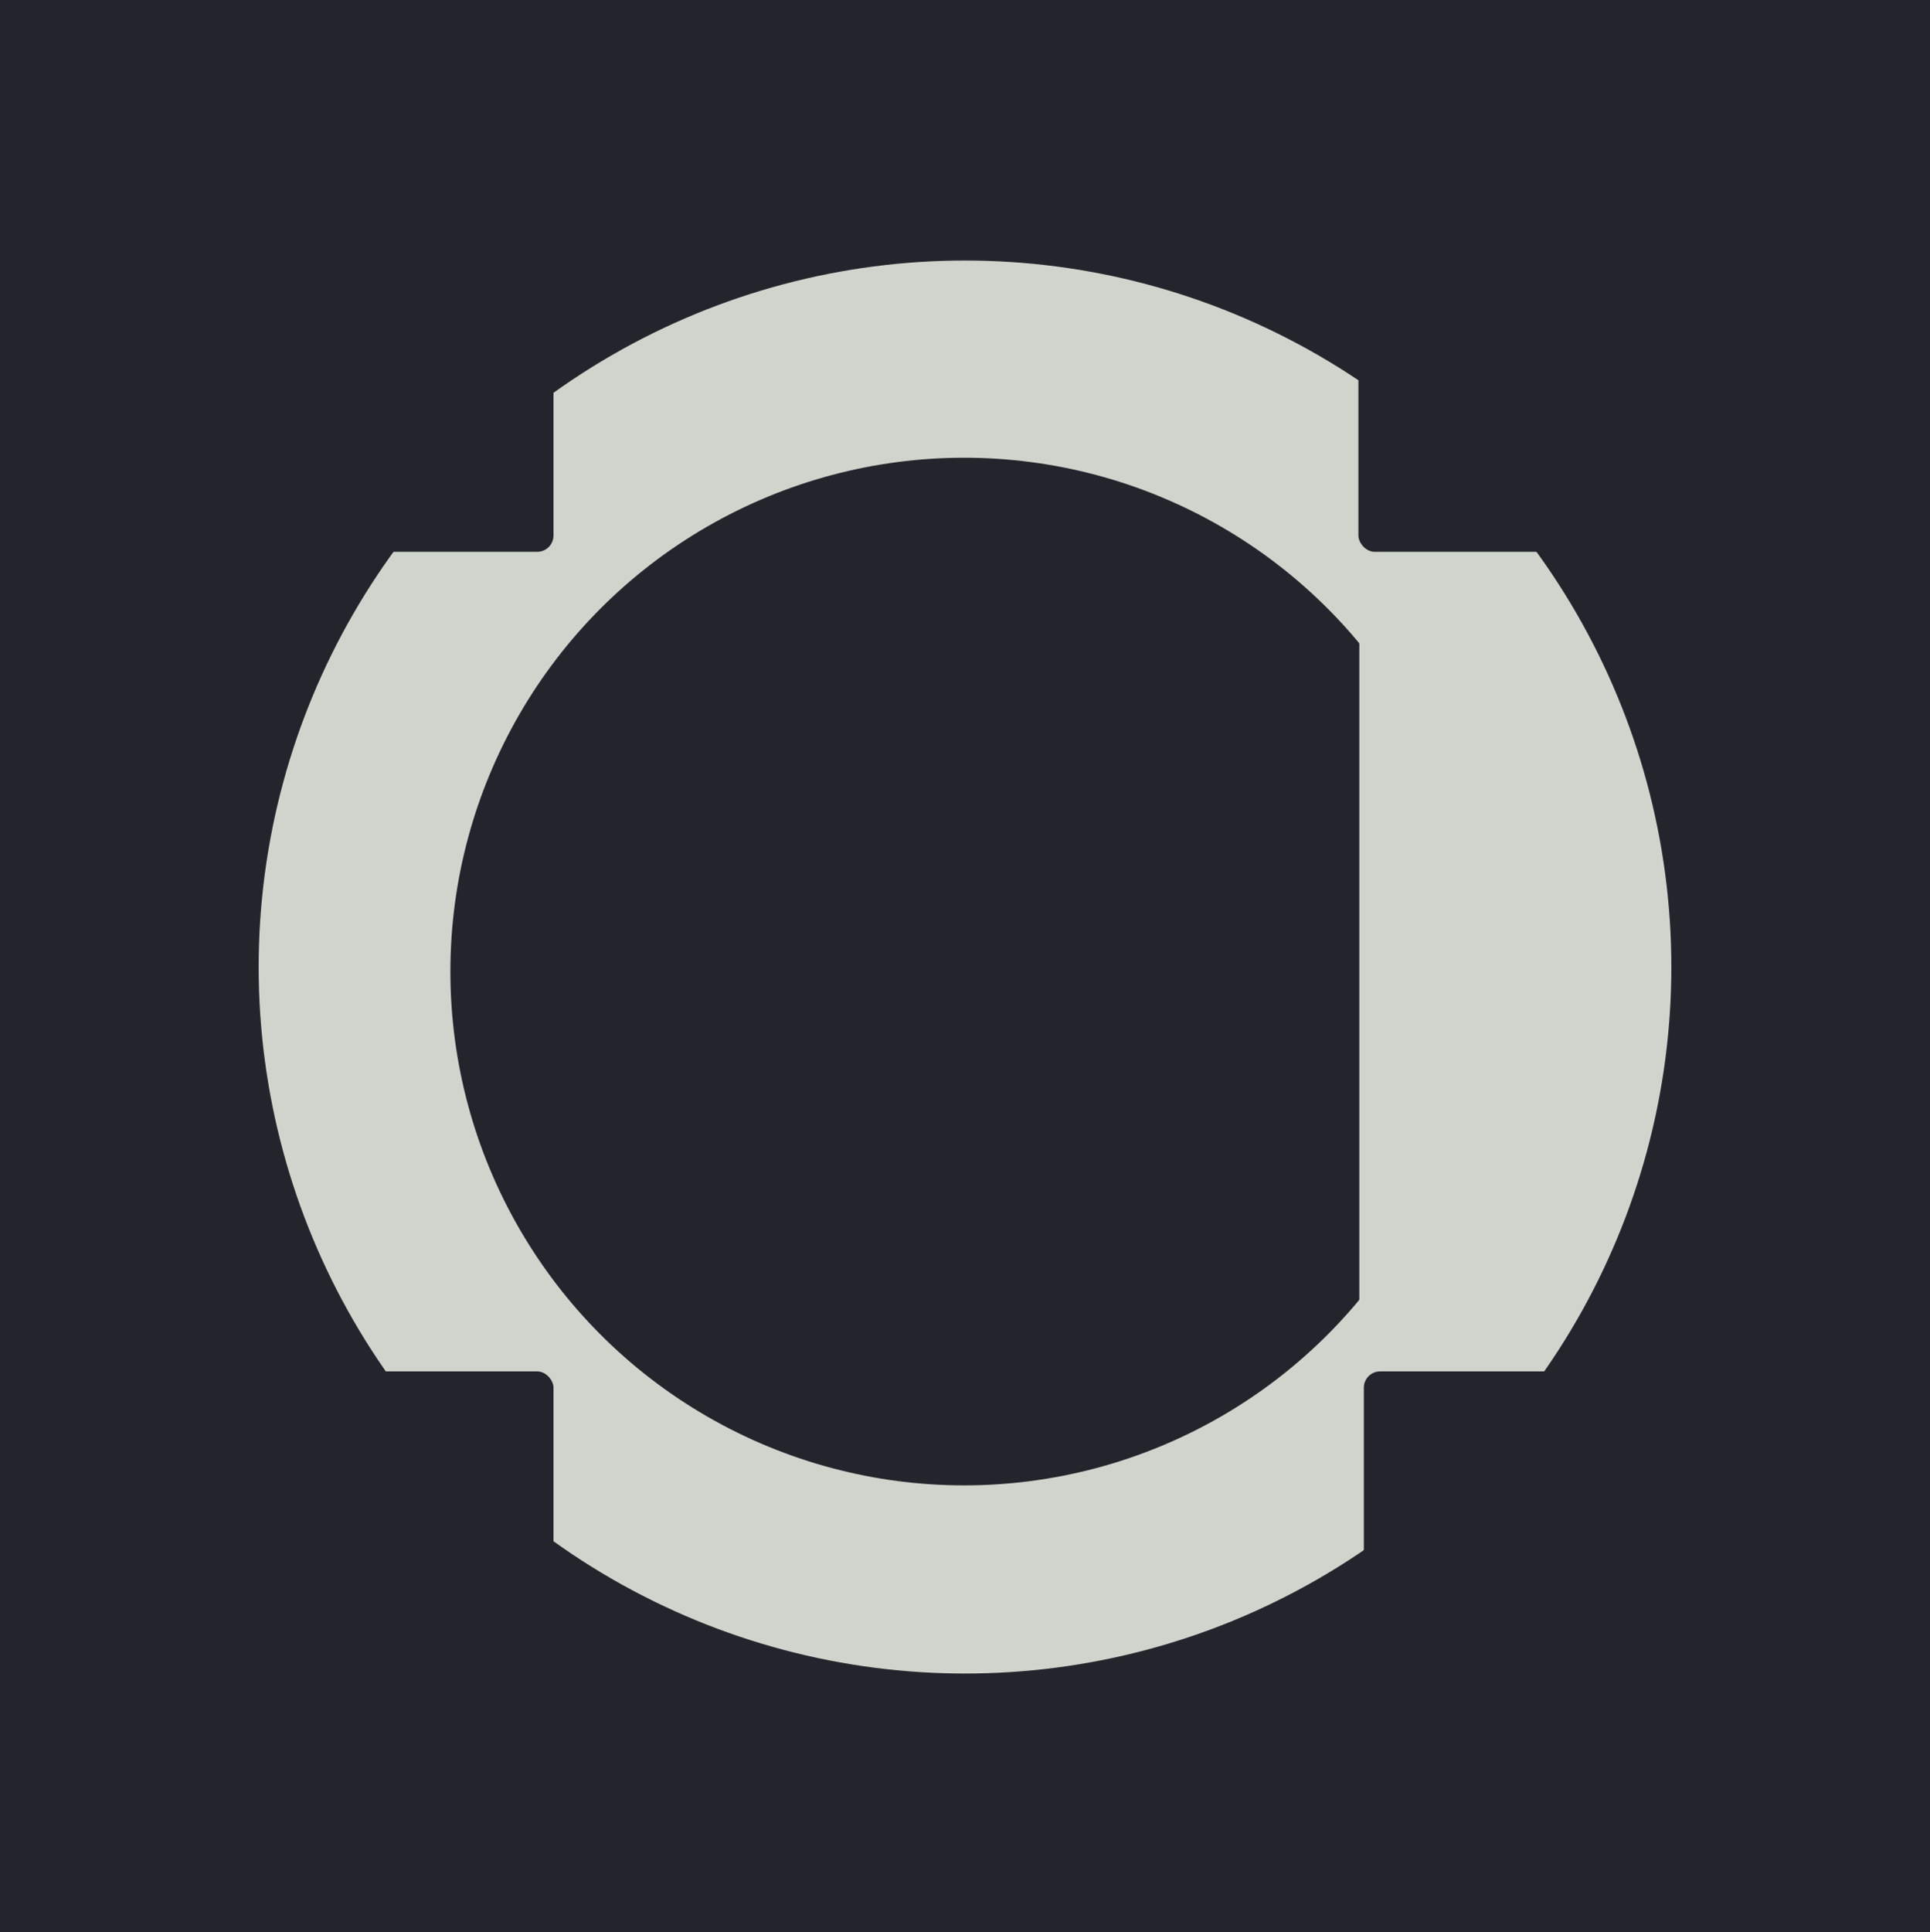 <svg width="1067" height="1068" viewBox="0 0 1067 1068" fill="none" xmlns="http://www.w3.org/2000/svg">
<rect width="1067" height="1068" fill="#1E1E1E"/>
<path d="M1067 0H0V1068H1067V0Z" fill="#22262C"/>
<circle cx="533.5" cy="534.5" r="390.5" fill="#CFD4CD"/>
<circle cx="533" cy="537" r="284" fill="#22262C"/>
<rect x="751" y="196" width="125" height="109" rx="9" fill="#22262C"/>
<rect x="754" y="758" width="125" height="109" rx="9" fill="#22262C"/>
<rect x="181" y="196" width="125" height="109" rx="9" fill="#22262C"/>
<rect x="181" y="758" width="125" height="109" rx="9" fill="#22262C"/>
<path d="M751.5 737.5V338H774.5L818.5 407C830.667 440 855 508.1 855 516.5C855 524.9 830.667 648 818.5 708.5L751.5 737.5Z" fill="#CFD4CD"/>
</svg>
